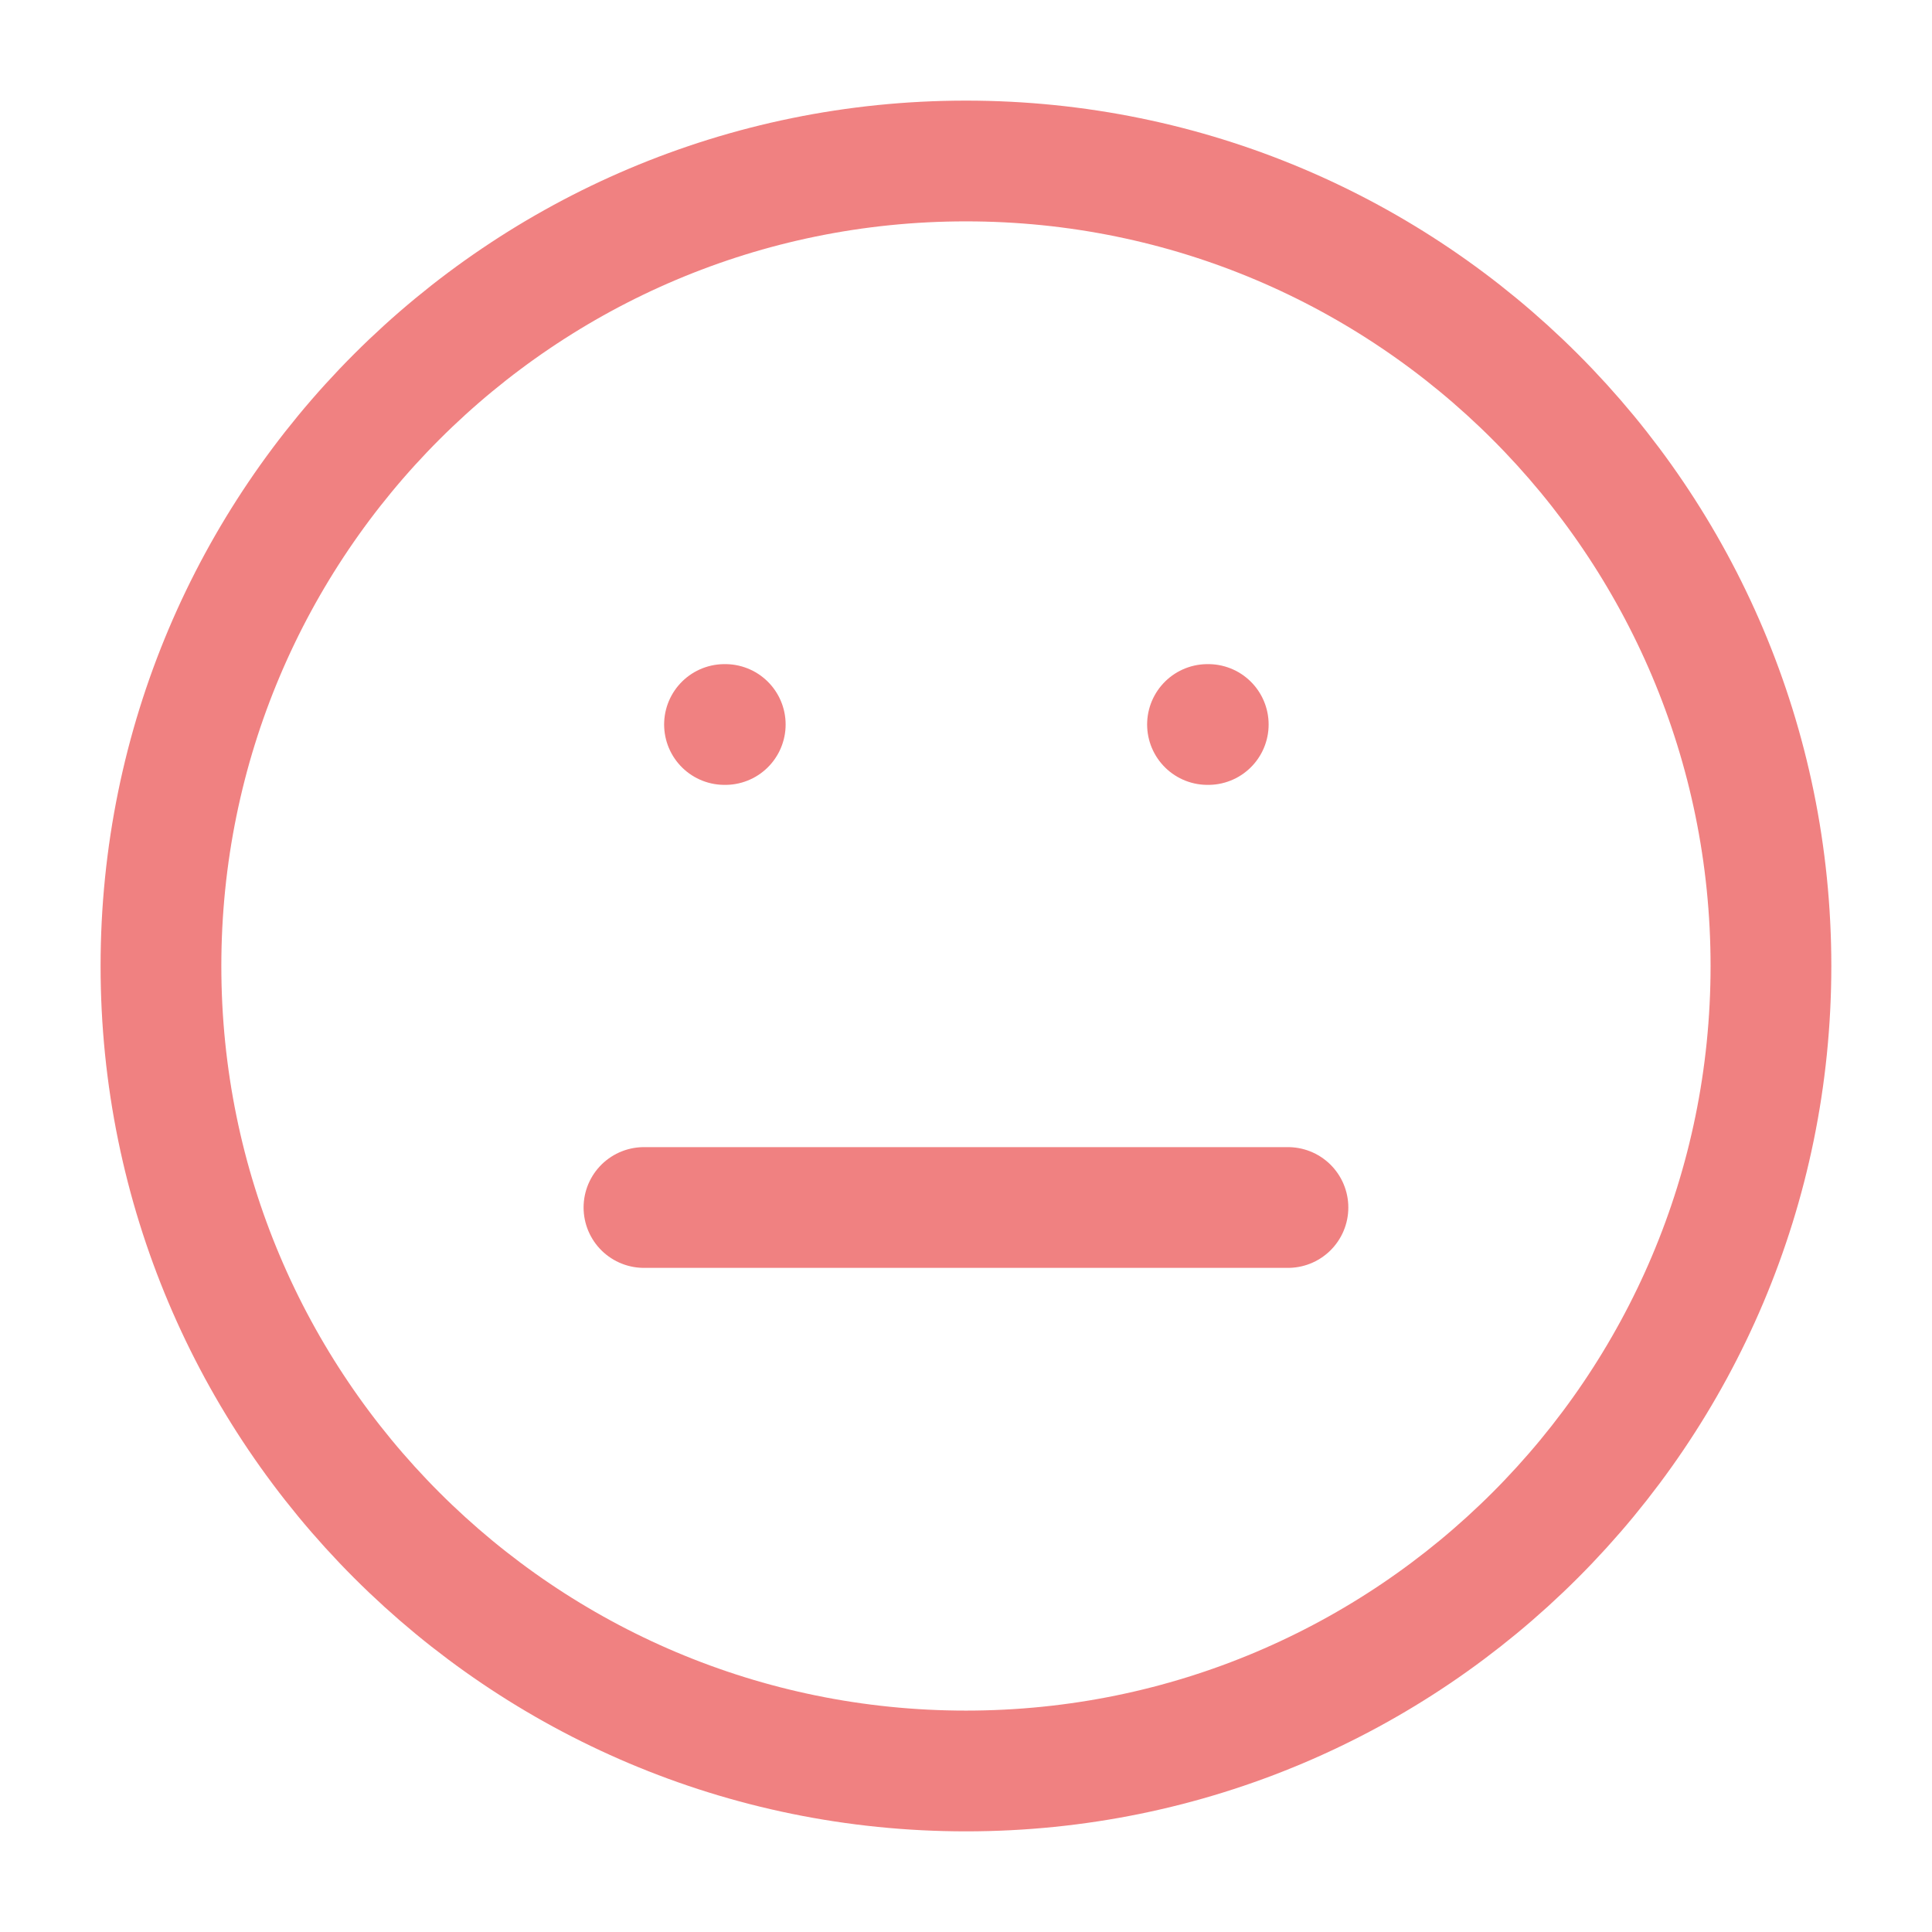 <svg width="64" height="64" viewBox="0 0 64 64" fill="none" xmlns="http://www.w3.org/2000/svg">
<g opacity="0.75">
<path d="M31.999 58.666C46.726 58.666 58.665 46.727 58.665 32C58.665 17.272 46.726 5.333 31.999 5.333C17.271 5.333 5.332 17.272 5.332 32C5.332 46.727 17.271 58.666 31.999 58.666Z" stroke="#EB5757" stroke-width="4" stroke-linecap="round" stroke-linejoin="round"/>
<path d="M21.332 40H42.665" stroke="#EB5757" stroke-width="4" stroke-linecap="round" stroke-linejoin="round"/>
<path d="M24 24H24.025" stroke="#EB5757" stroke-width="4" stroke-linecap="round" stroke-linejoin="round"/>
<path d="M40 24H40.025" stroke="#EB5757" stroke-width="4" stroke-linecap="round" stroke-linejoin="round"/>
</g>
</svg>
